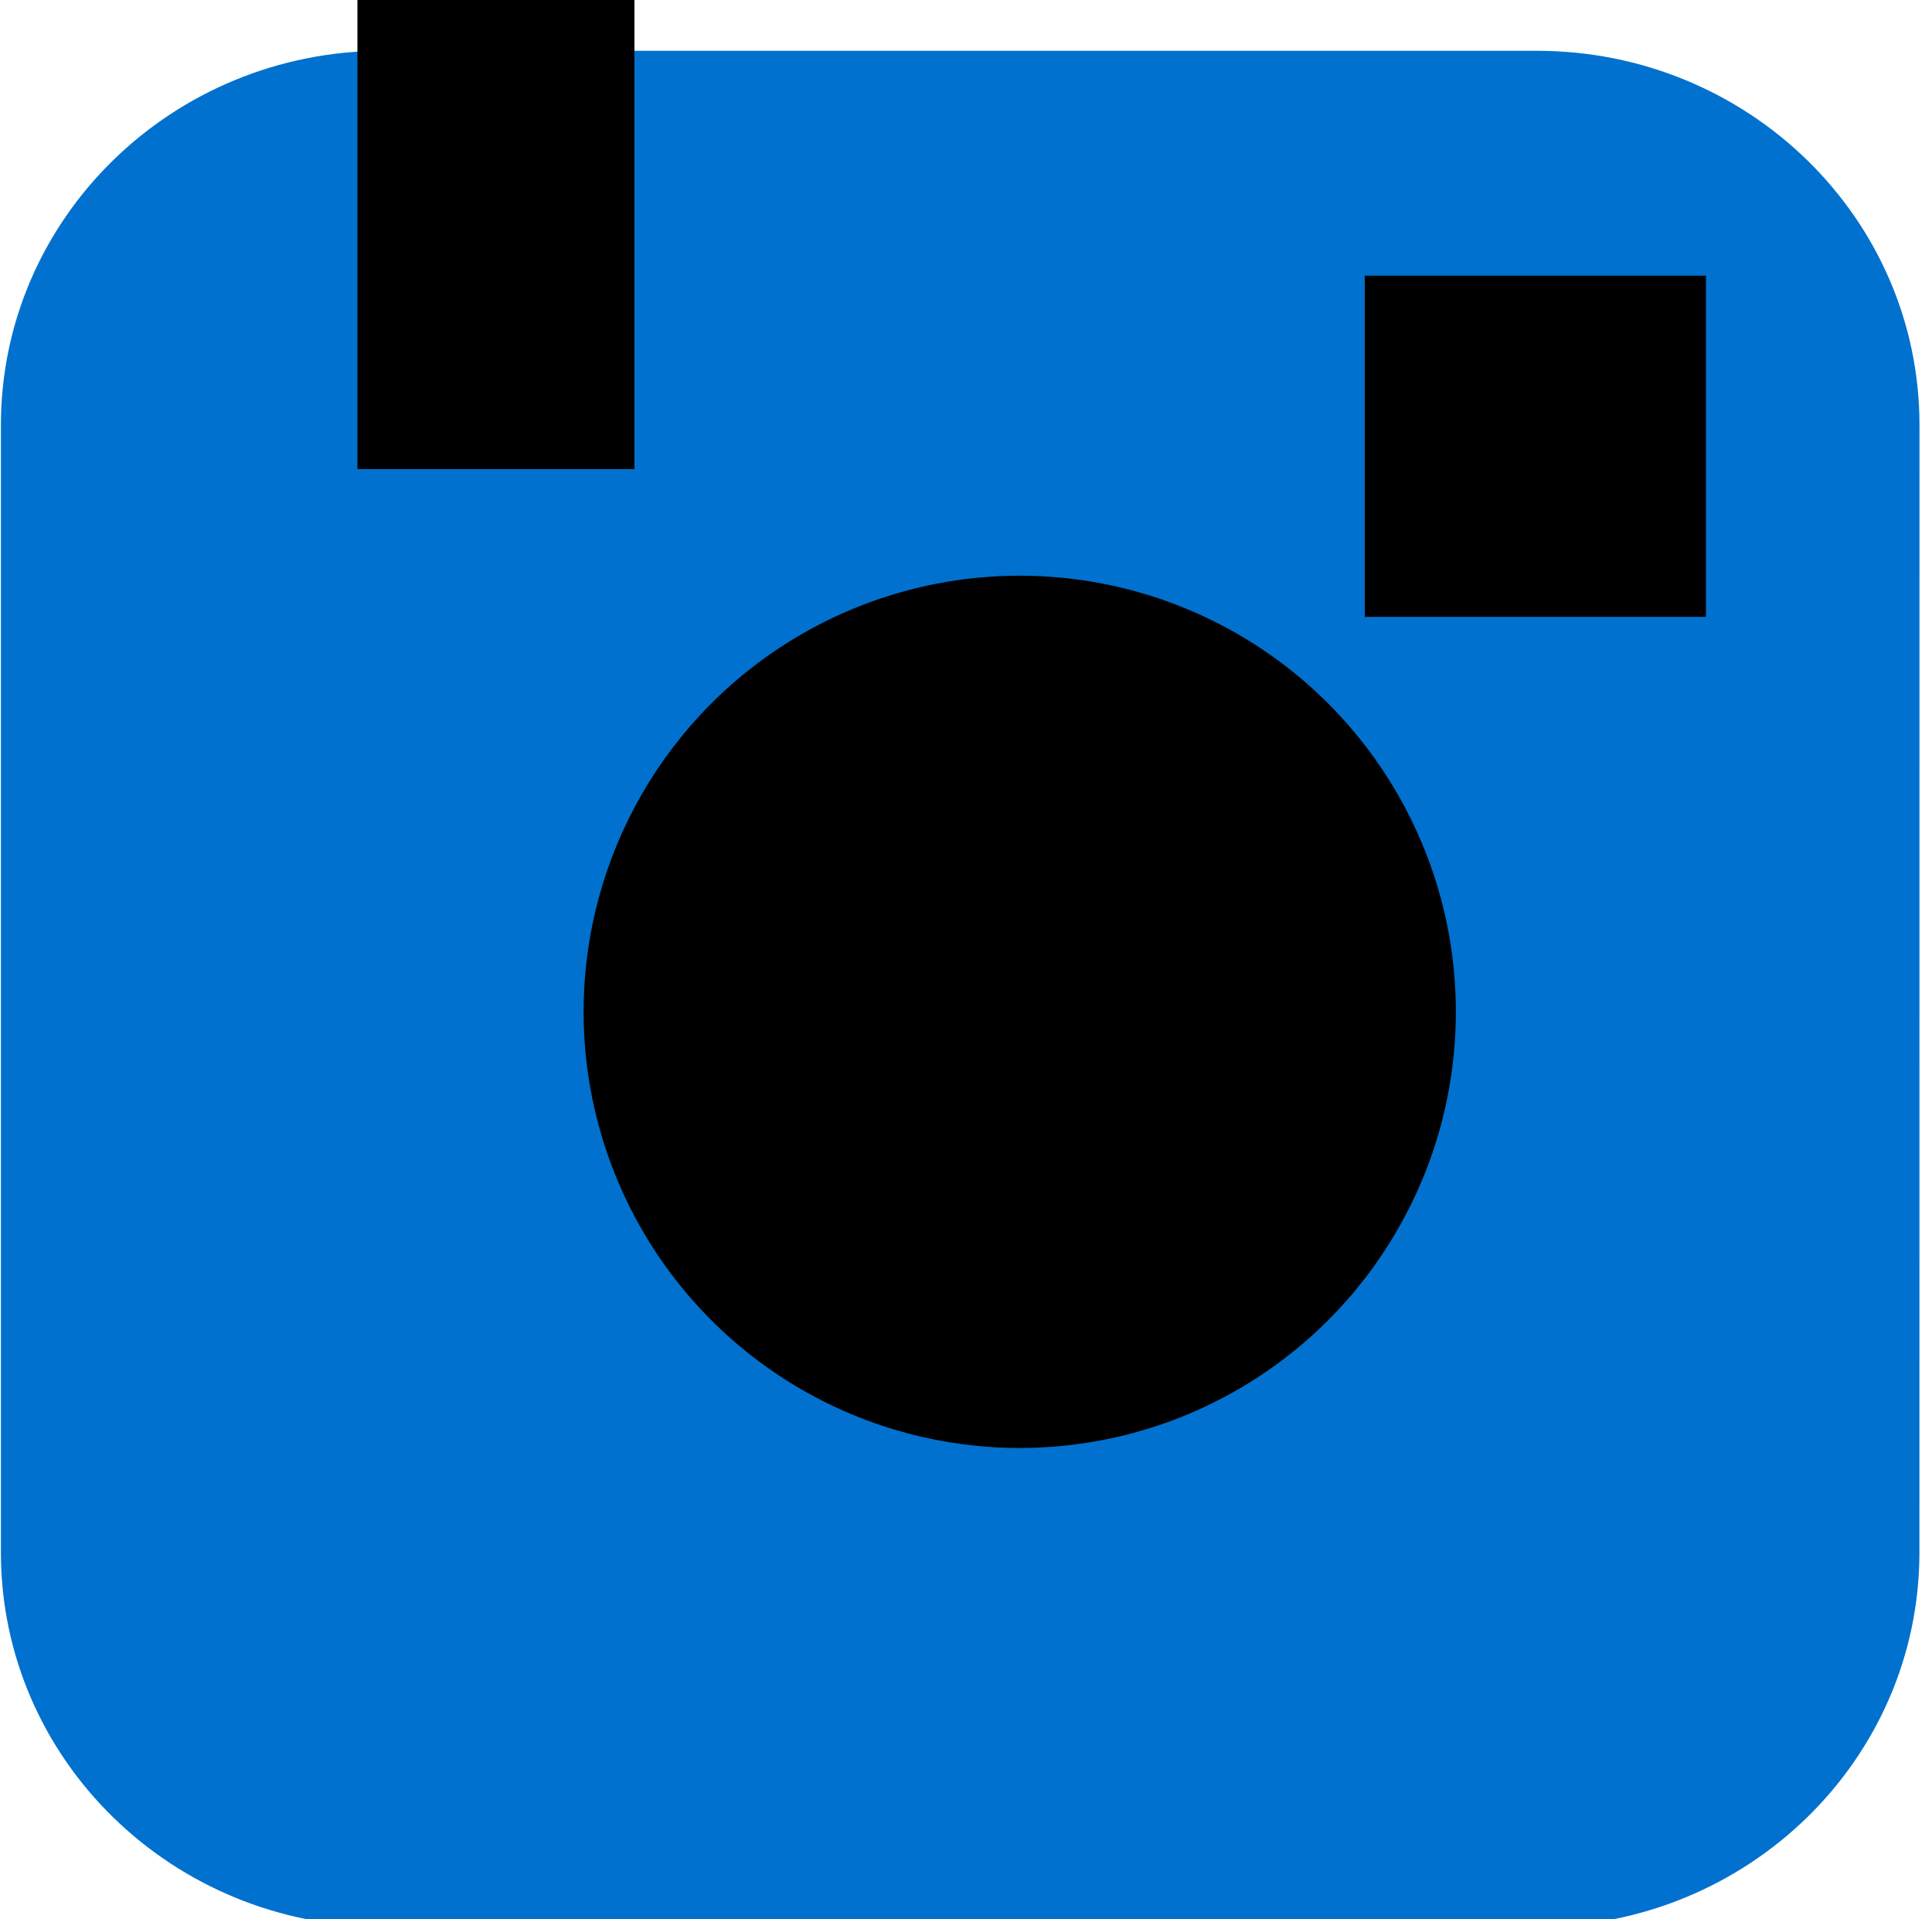 <?xml version="1.0" encoding="utf-8"?>
<!-- Generator: Adobe Illustrator 17.0.0, SVG Export Plug-In . SVG Version: 6.00 Build 0)  -->
<!DOCTYPE svg PUBLIC "-//W3C//DTD SVG 1.1//EN" "http://www.w3.org/Graphics/SVG/1.1/DTD/svg11.dtd">
<svg version="1.1" id="Layer_1" xmlns="http://www.w3.org/2000/svg" xmlns:xlink="http://www.w3.org/1999/xlink" x="0px" y="0px"
	 width="27.648px" height="27.462px" viewBox="0 0 27.648 27.462" enable-background="new 0 0 27.648 27.462" xml:space="preserve">
<g>
	<g>
		<path fill="#0071CE" d="M-19.732,6.29V0.306c0-0.169-0.137-0.306-0.306-0.306h-0.545h-5h-0.546c-0.168,0-0.305,0.136-0.306,0.304
			v5.44V6.29c0,0.168,0.137,0.305,0.306,0.305h3.382V3.948h-0.873V3.035h0.873v-0.99c0-0.594,0.538-0.993,0.973-0.993h0.977v0.83
			h-0.451c-0.222,0-0.518,0.18-0.518,0.402v0.751h0.881v0.912h-0.881v2.648h1.182h0.545C-19.869,6.596-19.732,6.459-19.732,6.29z"/>
	</g>
</g>
<path fill="#0071CE" d="M-12.156-4.059c-0.231,0.102-0.479,0.172-0.739,0.203c0.266-0.159,0.47-0.412,0.566-0.712
	c-0.249,0.148-0.524,0.255-0.818,0.312c-0.235-0.25-0.569-0.407-0.94-0.407c-0.711,0-1.288,0.576-1.288,1.287
	c0,0.101,0.011,0.199,0.033,0.293c-1.07-0.054-2.019-0.566-2.654-1.345c-0.111,0.19-0.174,0.411-0.174,0.647
	c0,0.447,0.227,0.841,0.573,1.072c-0.211-0.007-0.41-0.065-0.583-0.161c0,0.005,0,0.011,0,0.016c0,0.624,0.444,1.144,1.033,1.262
	c-0.108,0.029-0.222,0.045-0.339,0.045c-0.083,0-0.164-0.008-0.242-0.023c0.164,0.511,0.639,0.884,1.203,0.894
	c-0.441,0.345-0.996,0.551-1.599,0.551c-0.104,0-0.206-0.006-0.307-0.018c0.57,0.365,1.247,0.579,1.974,0.579
	c2.368,0,3.663-1.962,3.663-3.663c0-0.056-0.001-0.111-0.004-0.167C-12.547-3.574-12.329-3.801-12.156-4.059z"/>
<path fill="#0071CE" stroke="#0071CE" stroke-width="0.5" stroke-miterlimit="10" d="M27.218,22.215c0,2.82-2.339,5.106-5.225,5.106
	H5.488c-2.886,0-5.225-2.286-5.225-5.106V6.083c0-2.82,2.339-5.106,5.225-5.106h16.506c2.886,0,5.225,2.286,5.225,5.106
	L27.218,22.215L27.218,22.215z"/>
<circle cx="14.593" cy="14.479" r="6.241"/>
<rect x="19.531" y="3.945" width="4.882" height="4.882"/>
<rect x="5.115" y="-1.193" width="3.964" height="7.905"/>
</svg>
